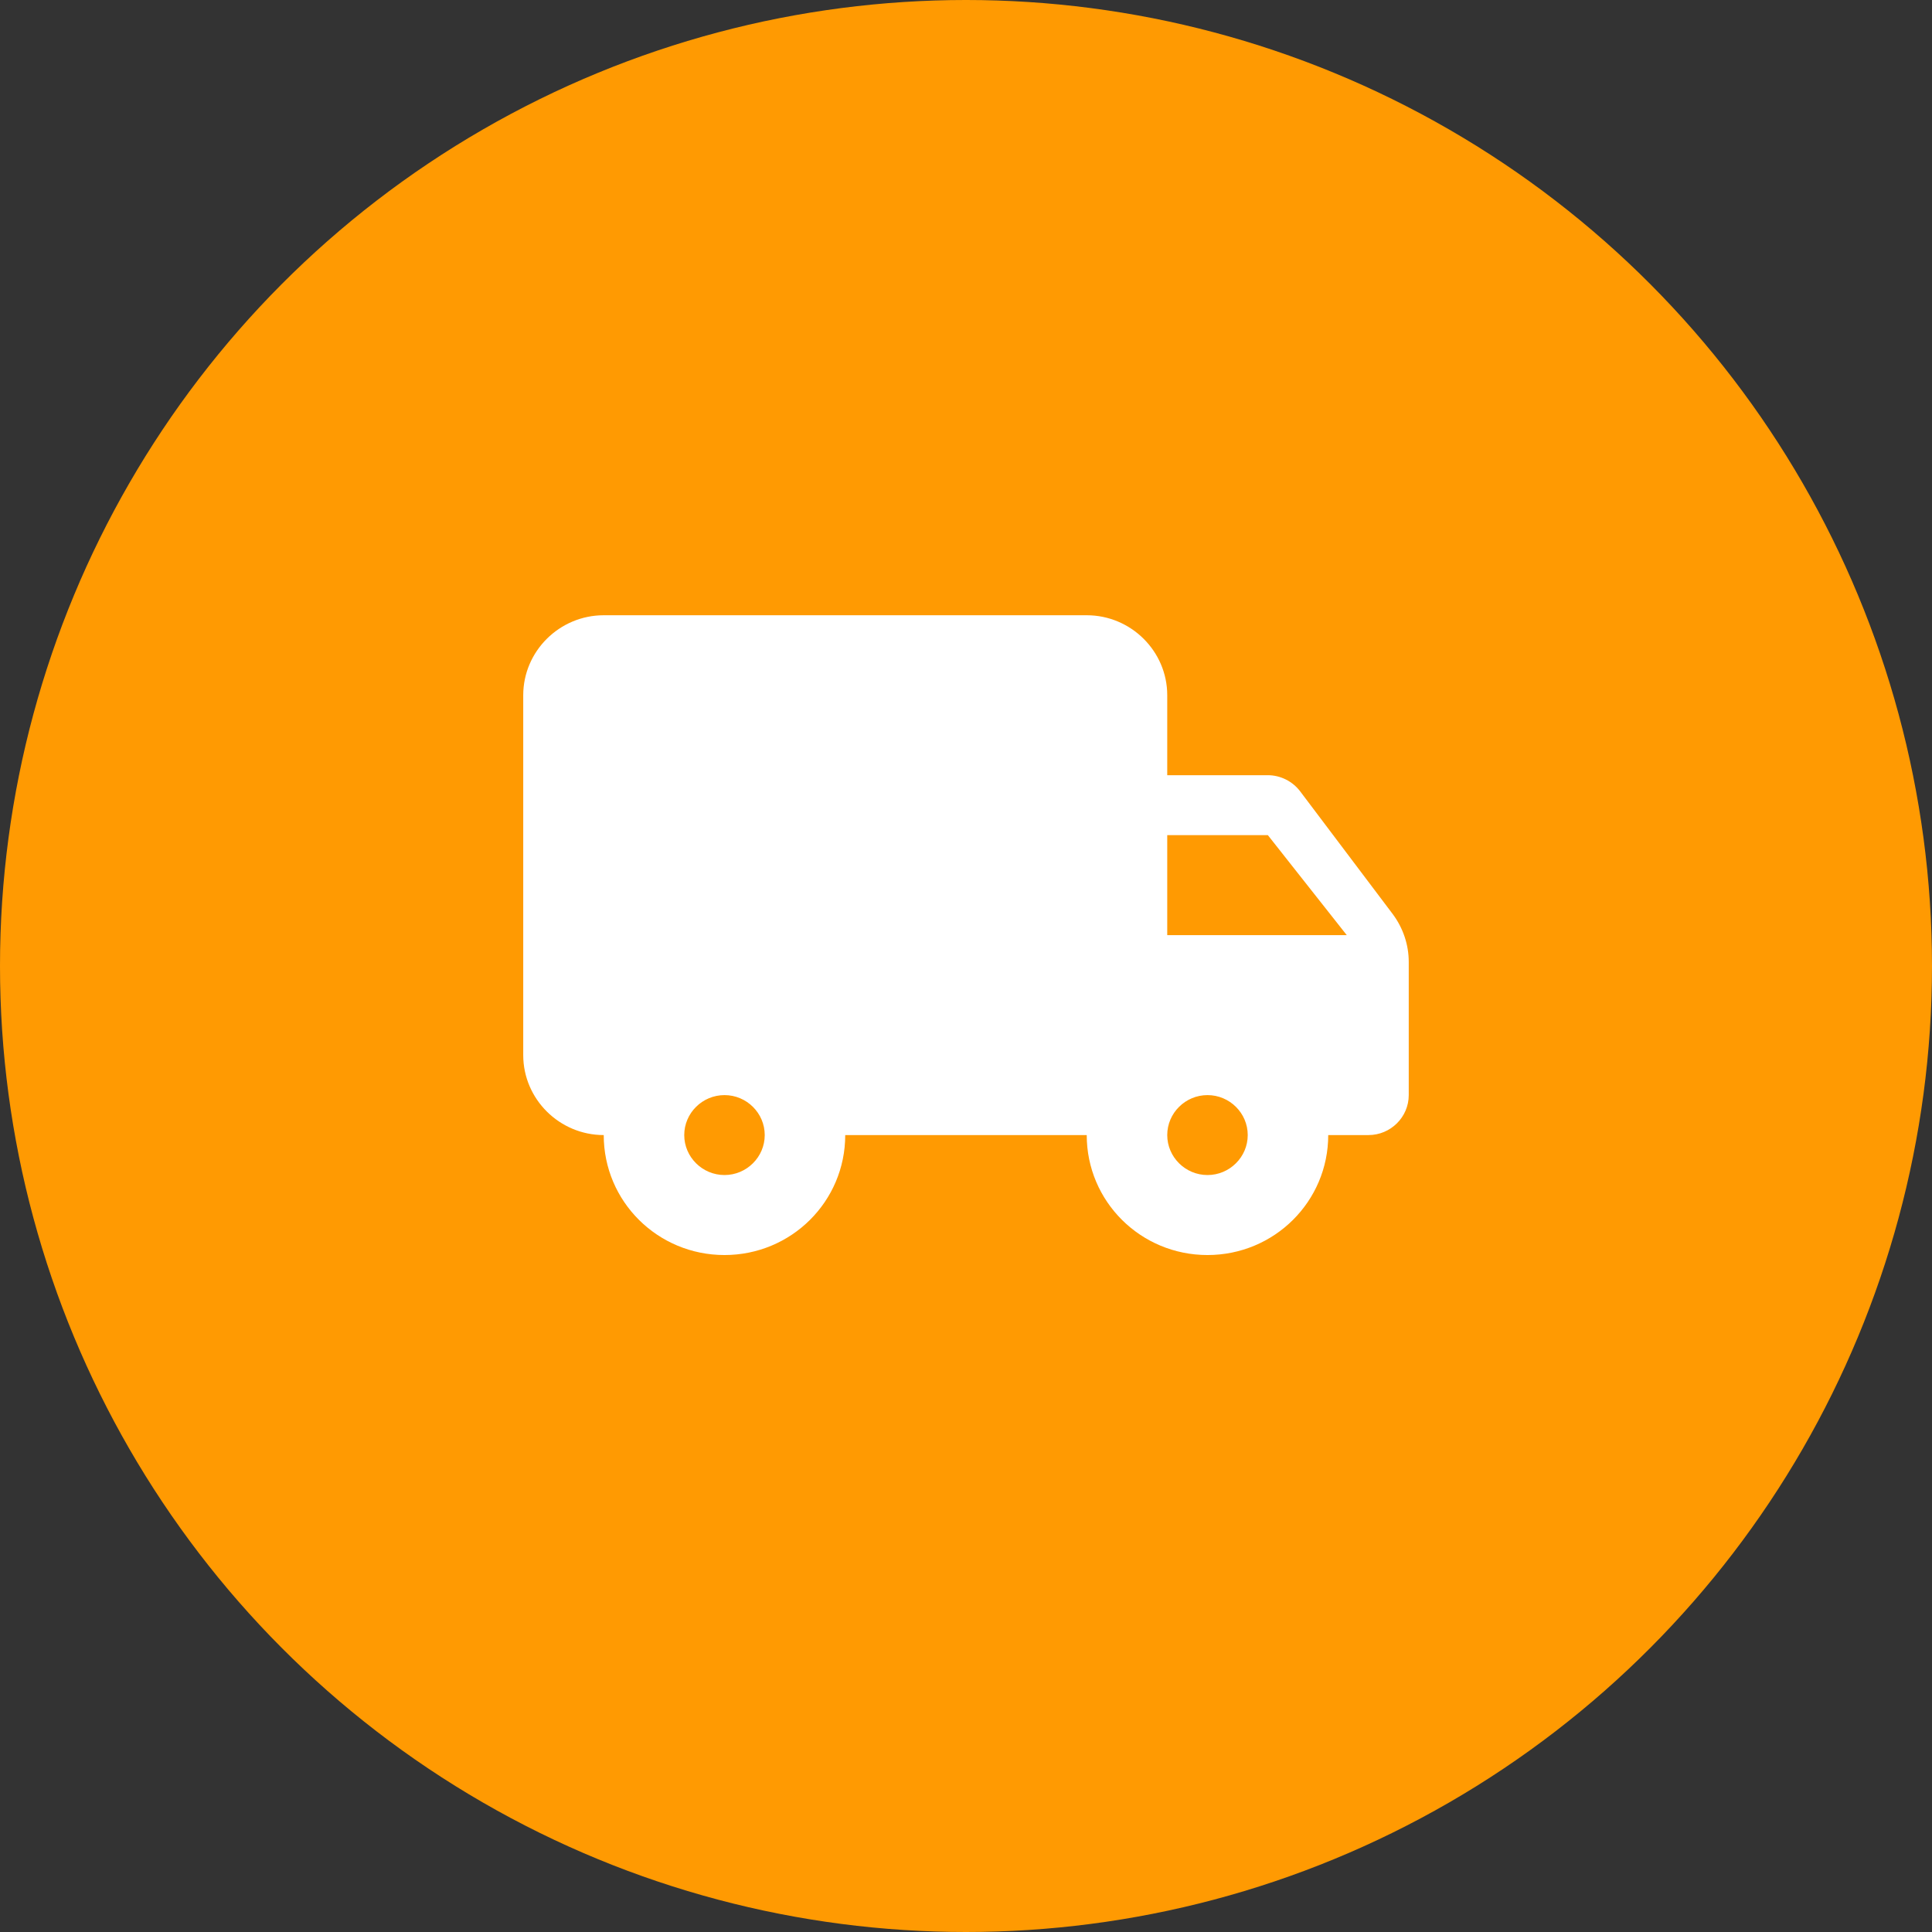<svg width="86" height="86" viewBox="0 0 86 86" fill="none" xmlns="http://www.w3.org/2000/svg">
<rect x="0" y="0" width="86" height="86" fill="#333333" stroke="none"/>
<circle cx="43" cy="43" r="43" fill="#FF9A02"/>
<path fill-rule="evenodd" clip-rule="evenodd" d="M56.437 34.507H51.958V30.947C51.958 28.989 50.345 27.387 48.374 27.387H26.874C24.904 27.387 23.291 28.989 23.291 30.947V46.967C23.291 48.925 24.904 50.526 26.874 50.526C26.874 53.481 29.275 55.866 32.249 55.866C35.224 55.866 37.624 53.481 37.624 50.526H48.374C48.374 53.481 50.775 55.866 53.749 55.866C56.724 55.866 59.124 53.481 59.124 50.526H60.916C61.901 50.526 62.708 49.726 62.708 48.747V42.819C62.708 42.054 62.457 41.306 61.991 40.683L57.87 35.219C57.53 34.774 56.992 34.507 56.437 34.507ZM32.25 52.305C31.264 52.305 30.458 51.504 30.458 50.526C30.458 49.547 31.264 48.747 32.25 48.747C33.235 48.747 34.041 49.547 34.041 50.526C34.041 51.504 33.235 52.305 32.25 52.305ZM56.437 37.176L59.949 41.626H51.958V37.176H56.437ZM53.75 52.305C52.764 52.305 51.958 51.504 51.958 50.526C51.958 49.547 52.764 48.747 53.75 48.747C54.735 48.747 55.541 49.547 55.541 50.526C55.541 51.504 54.735 52.305 53.75 52.305Z" fill="white"/>
</svg>
